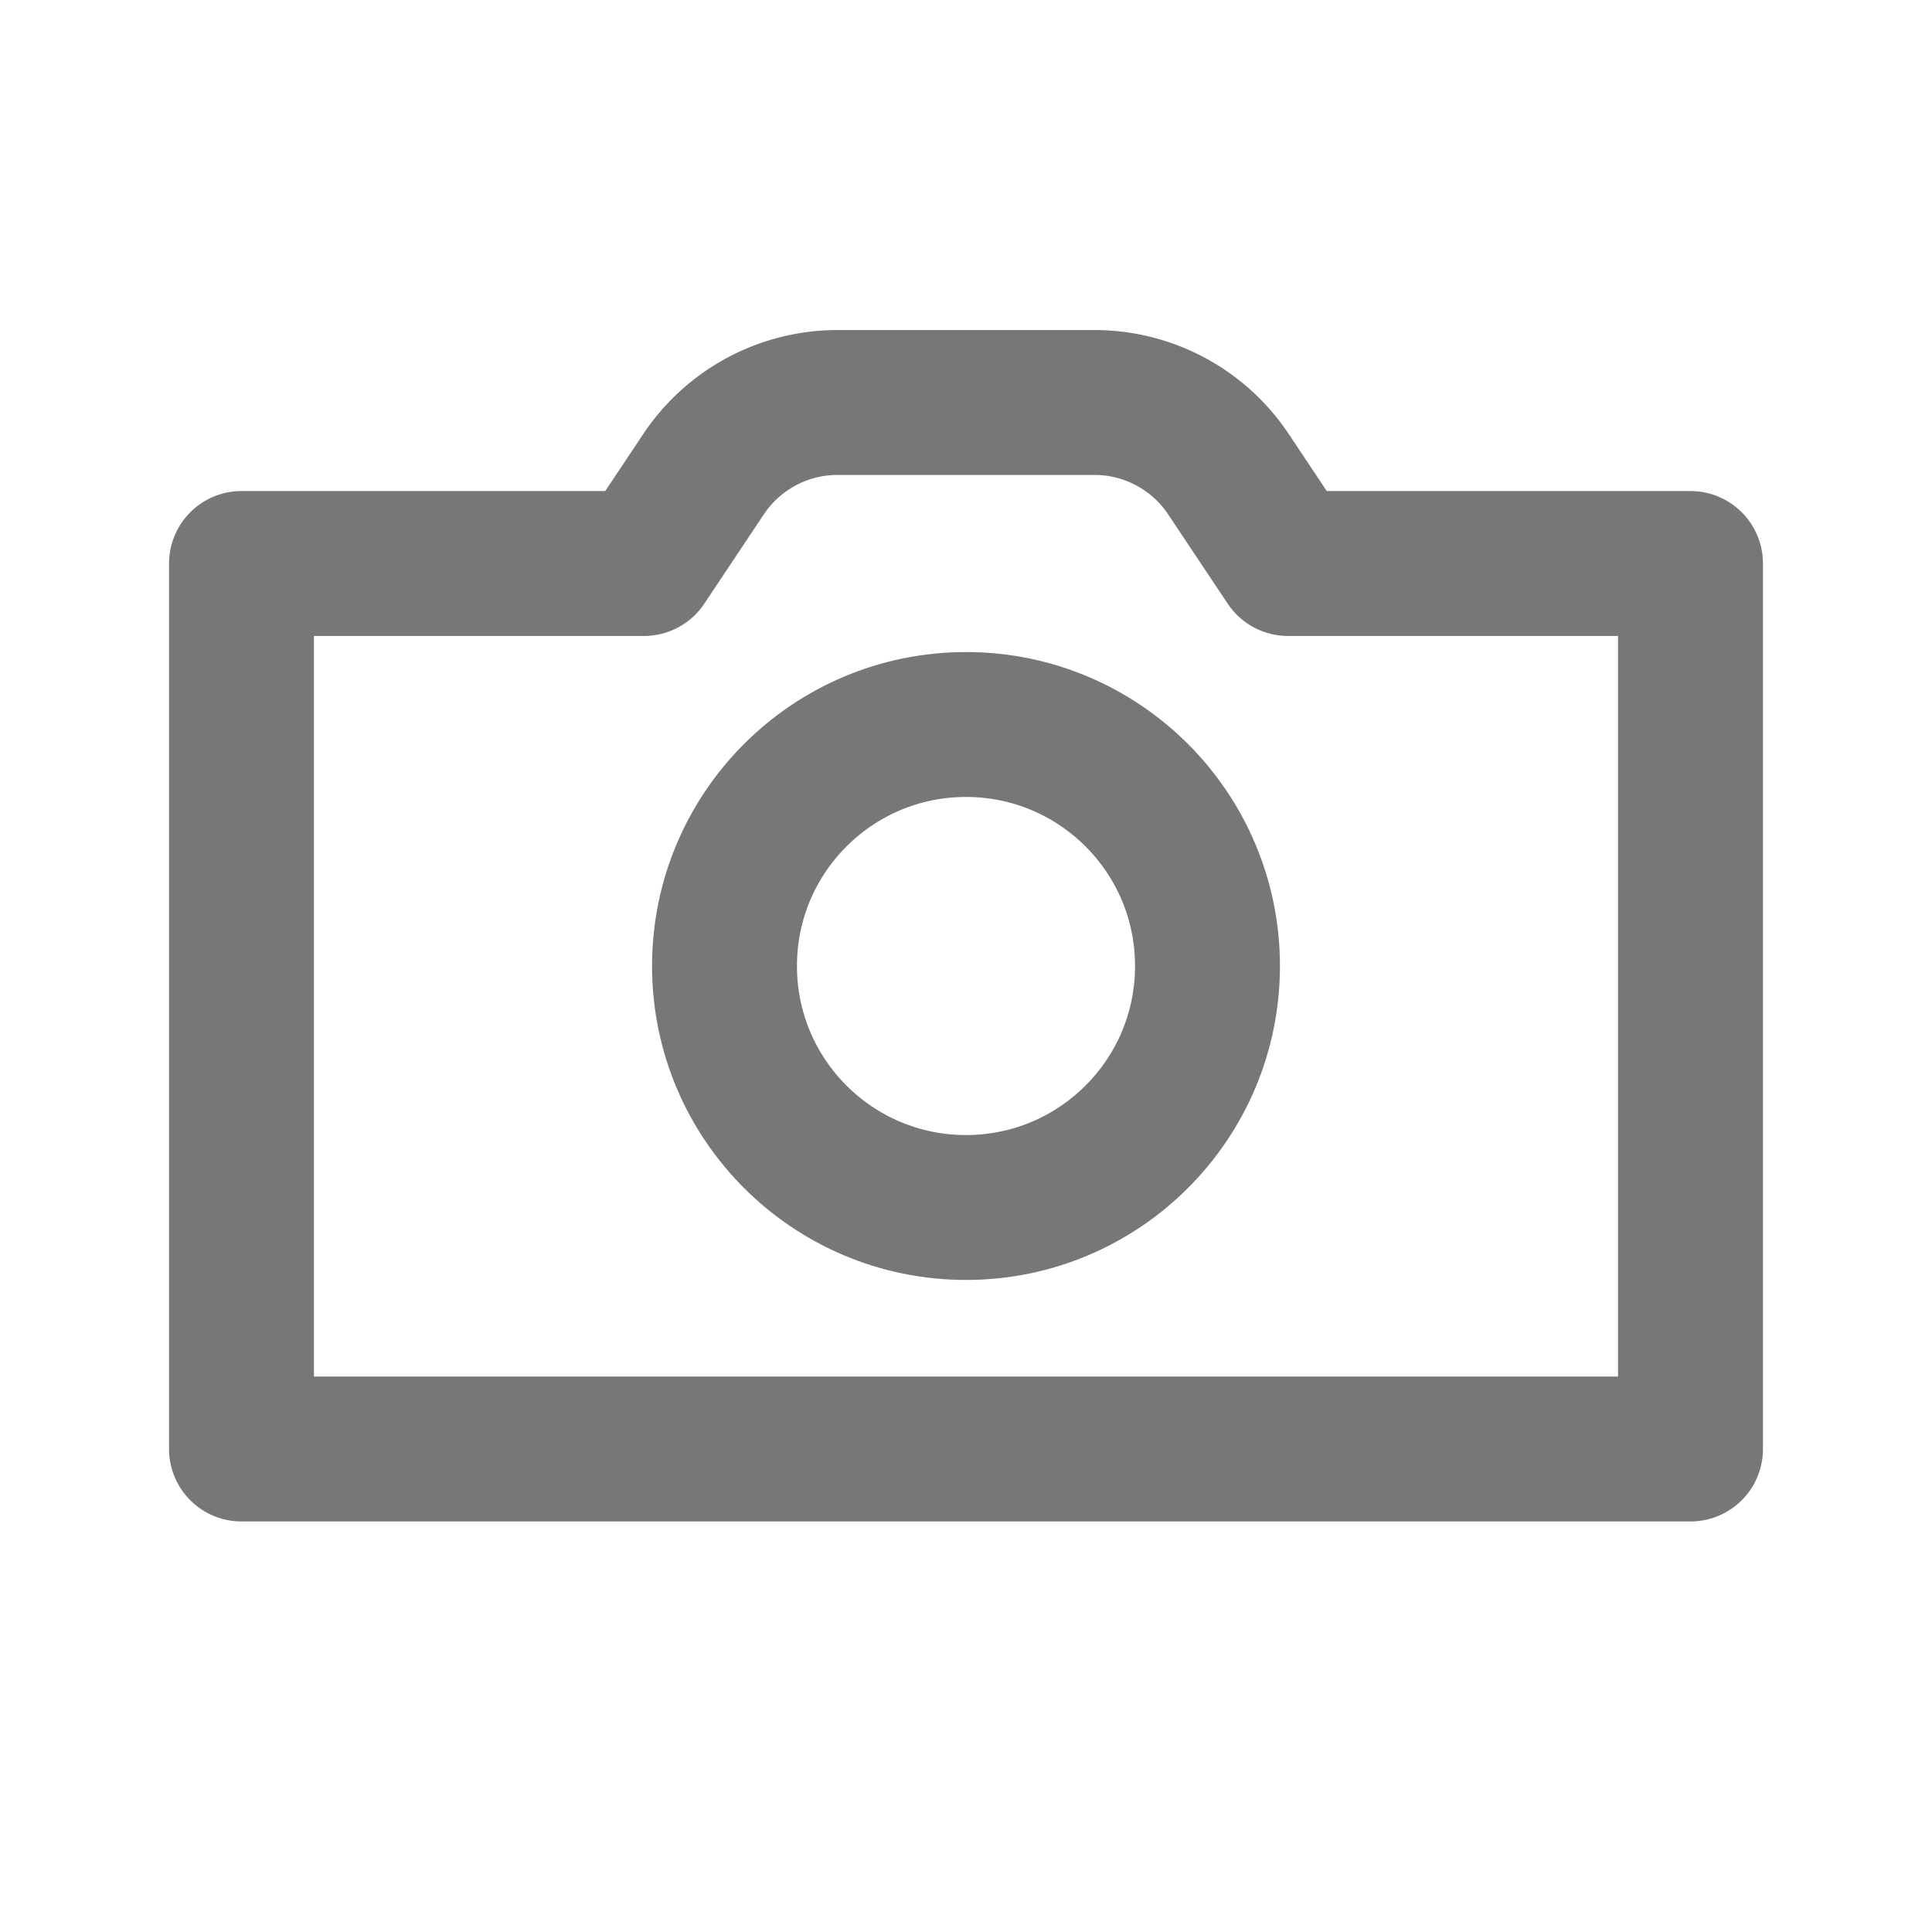 <svg role="img" xmlns="http://www.w3.org/2000/svg" width="40px" height="40px" viewBox="0 0 24 24"
    aria-labelledby="cameraIconTitle" stroke="#777777" stroke-width="1.8" stroke-linecap="round" stroke-linejoin="round"
    fill="none" color="#2329D6">
    <title id="cameraIconTitle">Camera</title>
    <path d="M8 7l.74-1.11A2 2 0 0 1 10.404 5h3.192a2 2 0 0 1 1.664.89L16 7h5v11H3V7h5z" />
    <circle cx="12" cy="12" r="3" />
</svg>